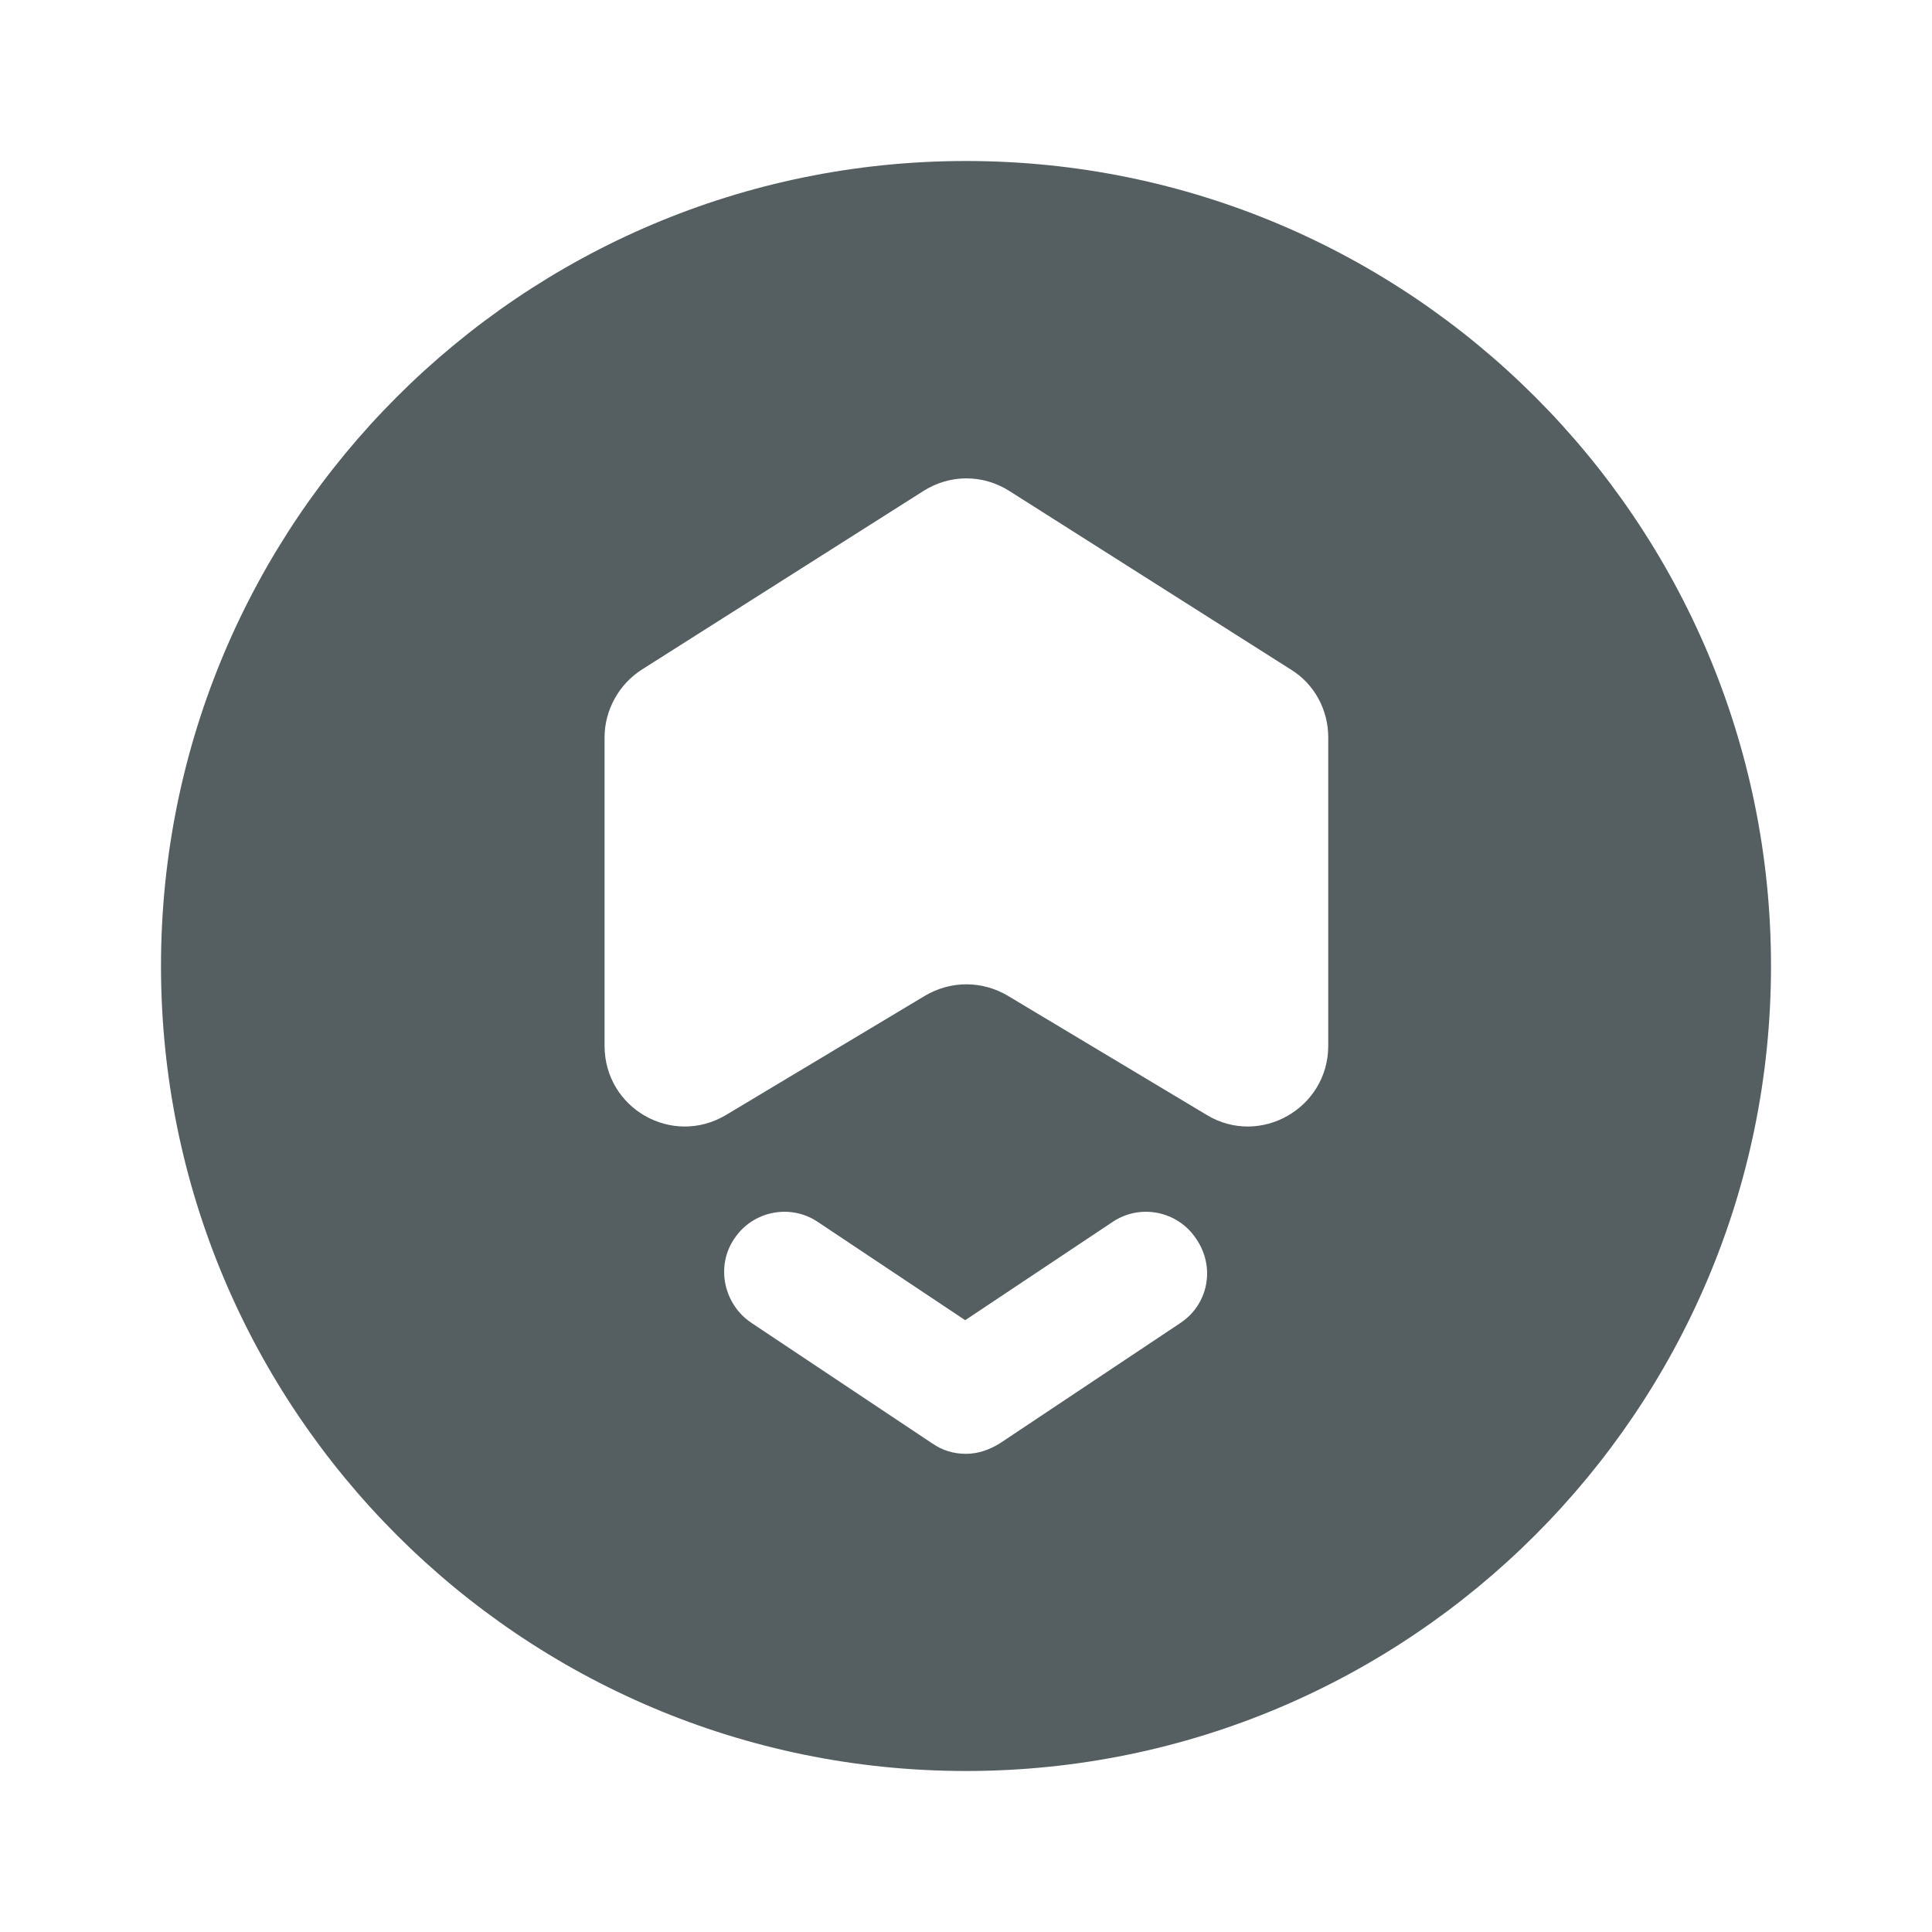 <svg width="24" height="24" viewBox="0 0 24 24" fill="none" xmlns="http://www.w3.org/2000/svg">
<path d="M12 2C6.48 2 2 6.48 2 12C2 17.52 6.48 22 12 22C17.52 22 22 17.52 22 12C22 6.48 17.52 2 12 2ZM14.67 16.43L12.42 17.93C12.29 18.01 12.15 18.06 12 18.06C11.85 18.06 11.71 18.02 11.58 17.93L9.33 16.43C8.99 16.2 8.89 15.73 9.12 15.39C9.35 15.04 9.82 14.95 10.16 15.18L11.99 16.4L13.82 15.18C14.16 14.95 14.63 15.04 14.86 15.39C15.1 15.74 15.01 16.2 14.67 16.43ZM16.5 12.99C16.5 13.77 15.65 14.25 14.99 13.85L12.52 12.37C12.2 12.18 11.81 12.18 11.49 12.37L9.02 13.85C8.35 14.25 7.51 13.77 7.51 12.99V9.16C7.51 8.82 7.69 8.5 7.97 8.32L11.47 6.1C11.8 5.89 12.21 5.89 12.54 6.1L16.04 8.32C16.33 8.5 16.5 8.82 16.5 9.16V12.99V12.99Z" fill="#555F62"/>
</svg>
